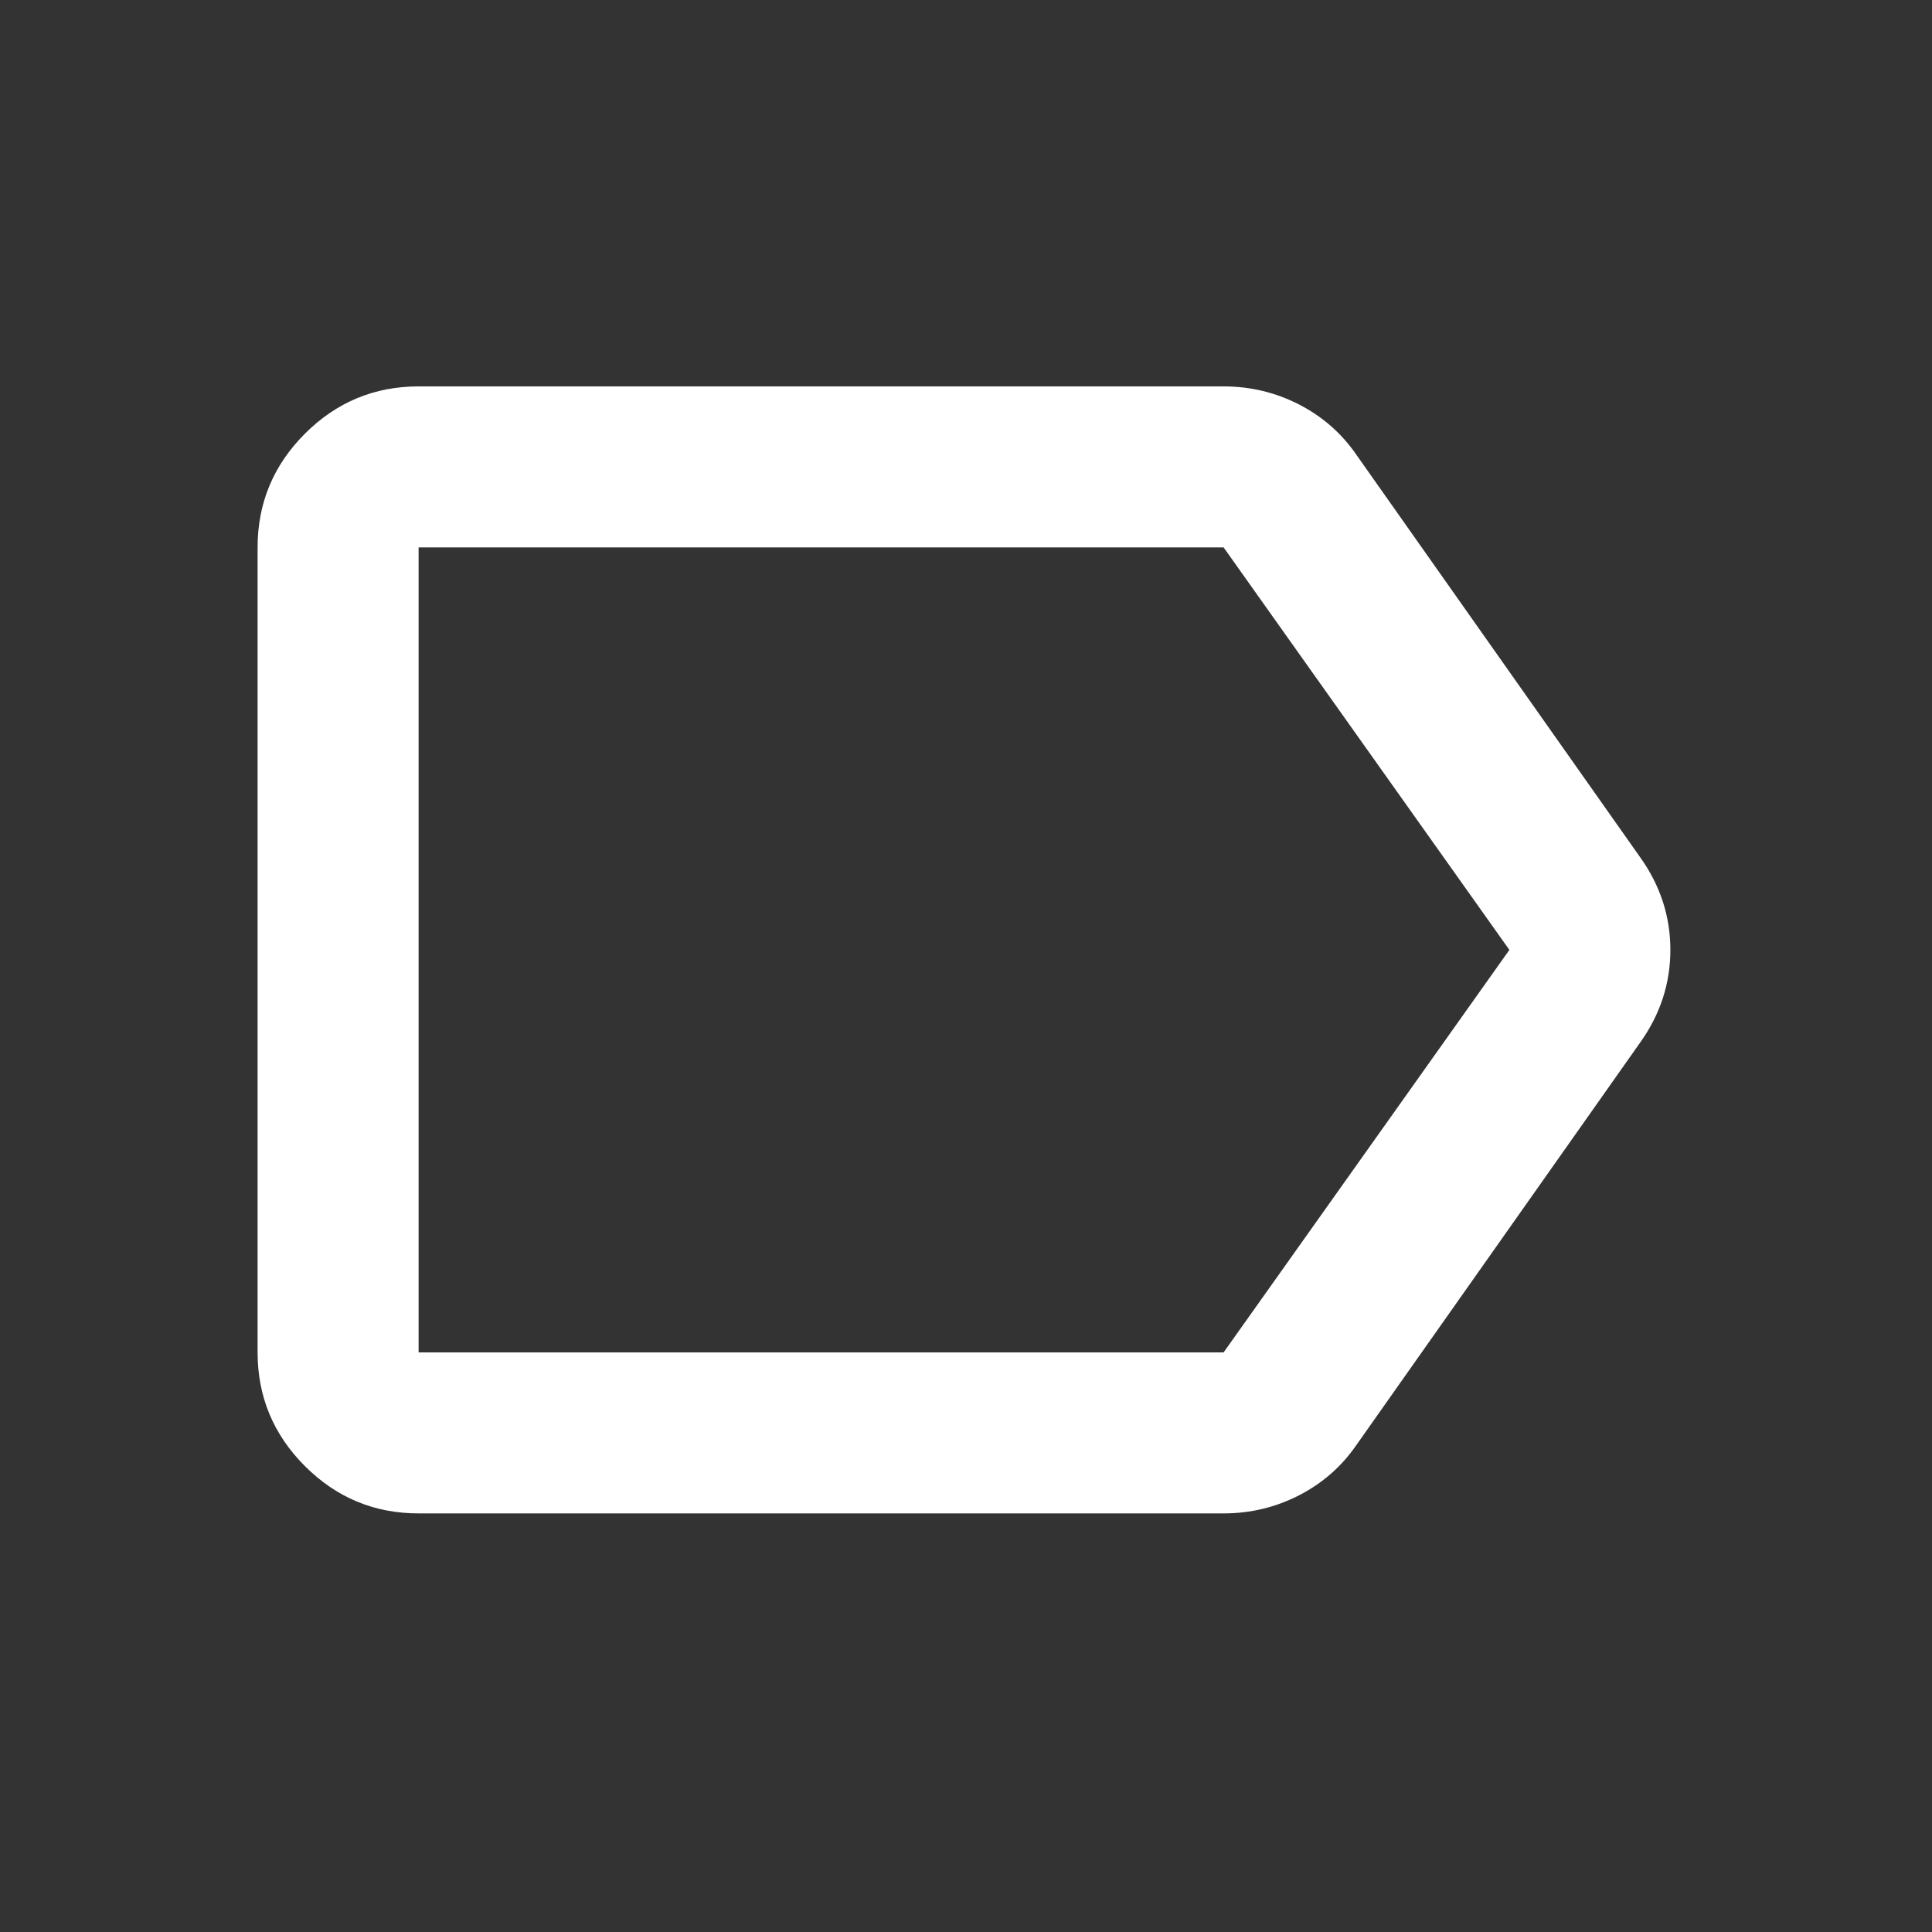 <svg width="60" height="60" viewBox="0 0 60 60" fill="none" xmlns="http://www.w3.org/2000/svg">
<rect x="0" y="0" width="60" height="60" fill="#333333" stroke="none"/>
<path d="M50.938 32.375L42.125 44.875C41.667 45.542 41.073 46.062 40.344 46.438C39.615 46.812 38.833 47 38 47H13C11.625 47 10.448 46.51 9.469 45.531C8.49 44.552 8 43.375 8 42V17C8 15.625 8.49 14.448 9.469 13.469C10.448 12.49 11.625 12 13 12H38C38.833 12 39.615 12.188 40.344 12.562C41.073 12.938 41.667 13.458 42.125 14.125L50.938 26.625C51.562 27.5 51.875 28.458 51.875 29.5C51.875 30.542 51.562 31.5 50.938 32.375ZM38 42L46.875 29.5L38 17H13V42H38Z" fill="white"/>
</svg>
